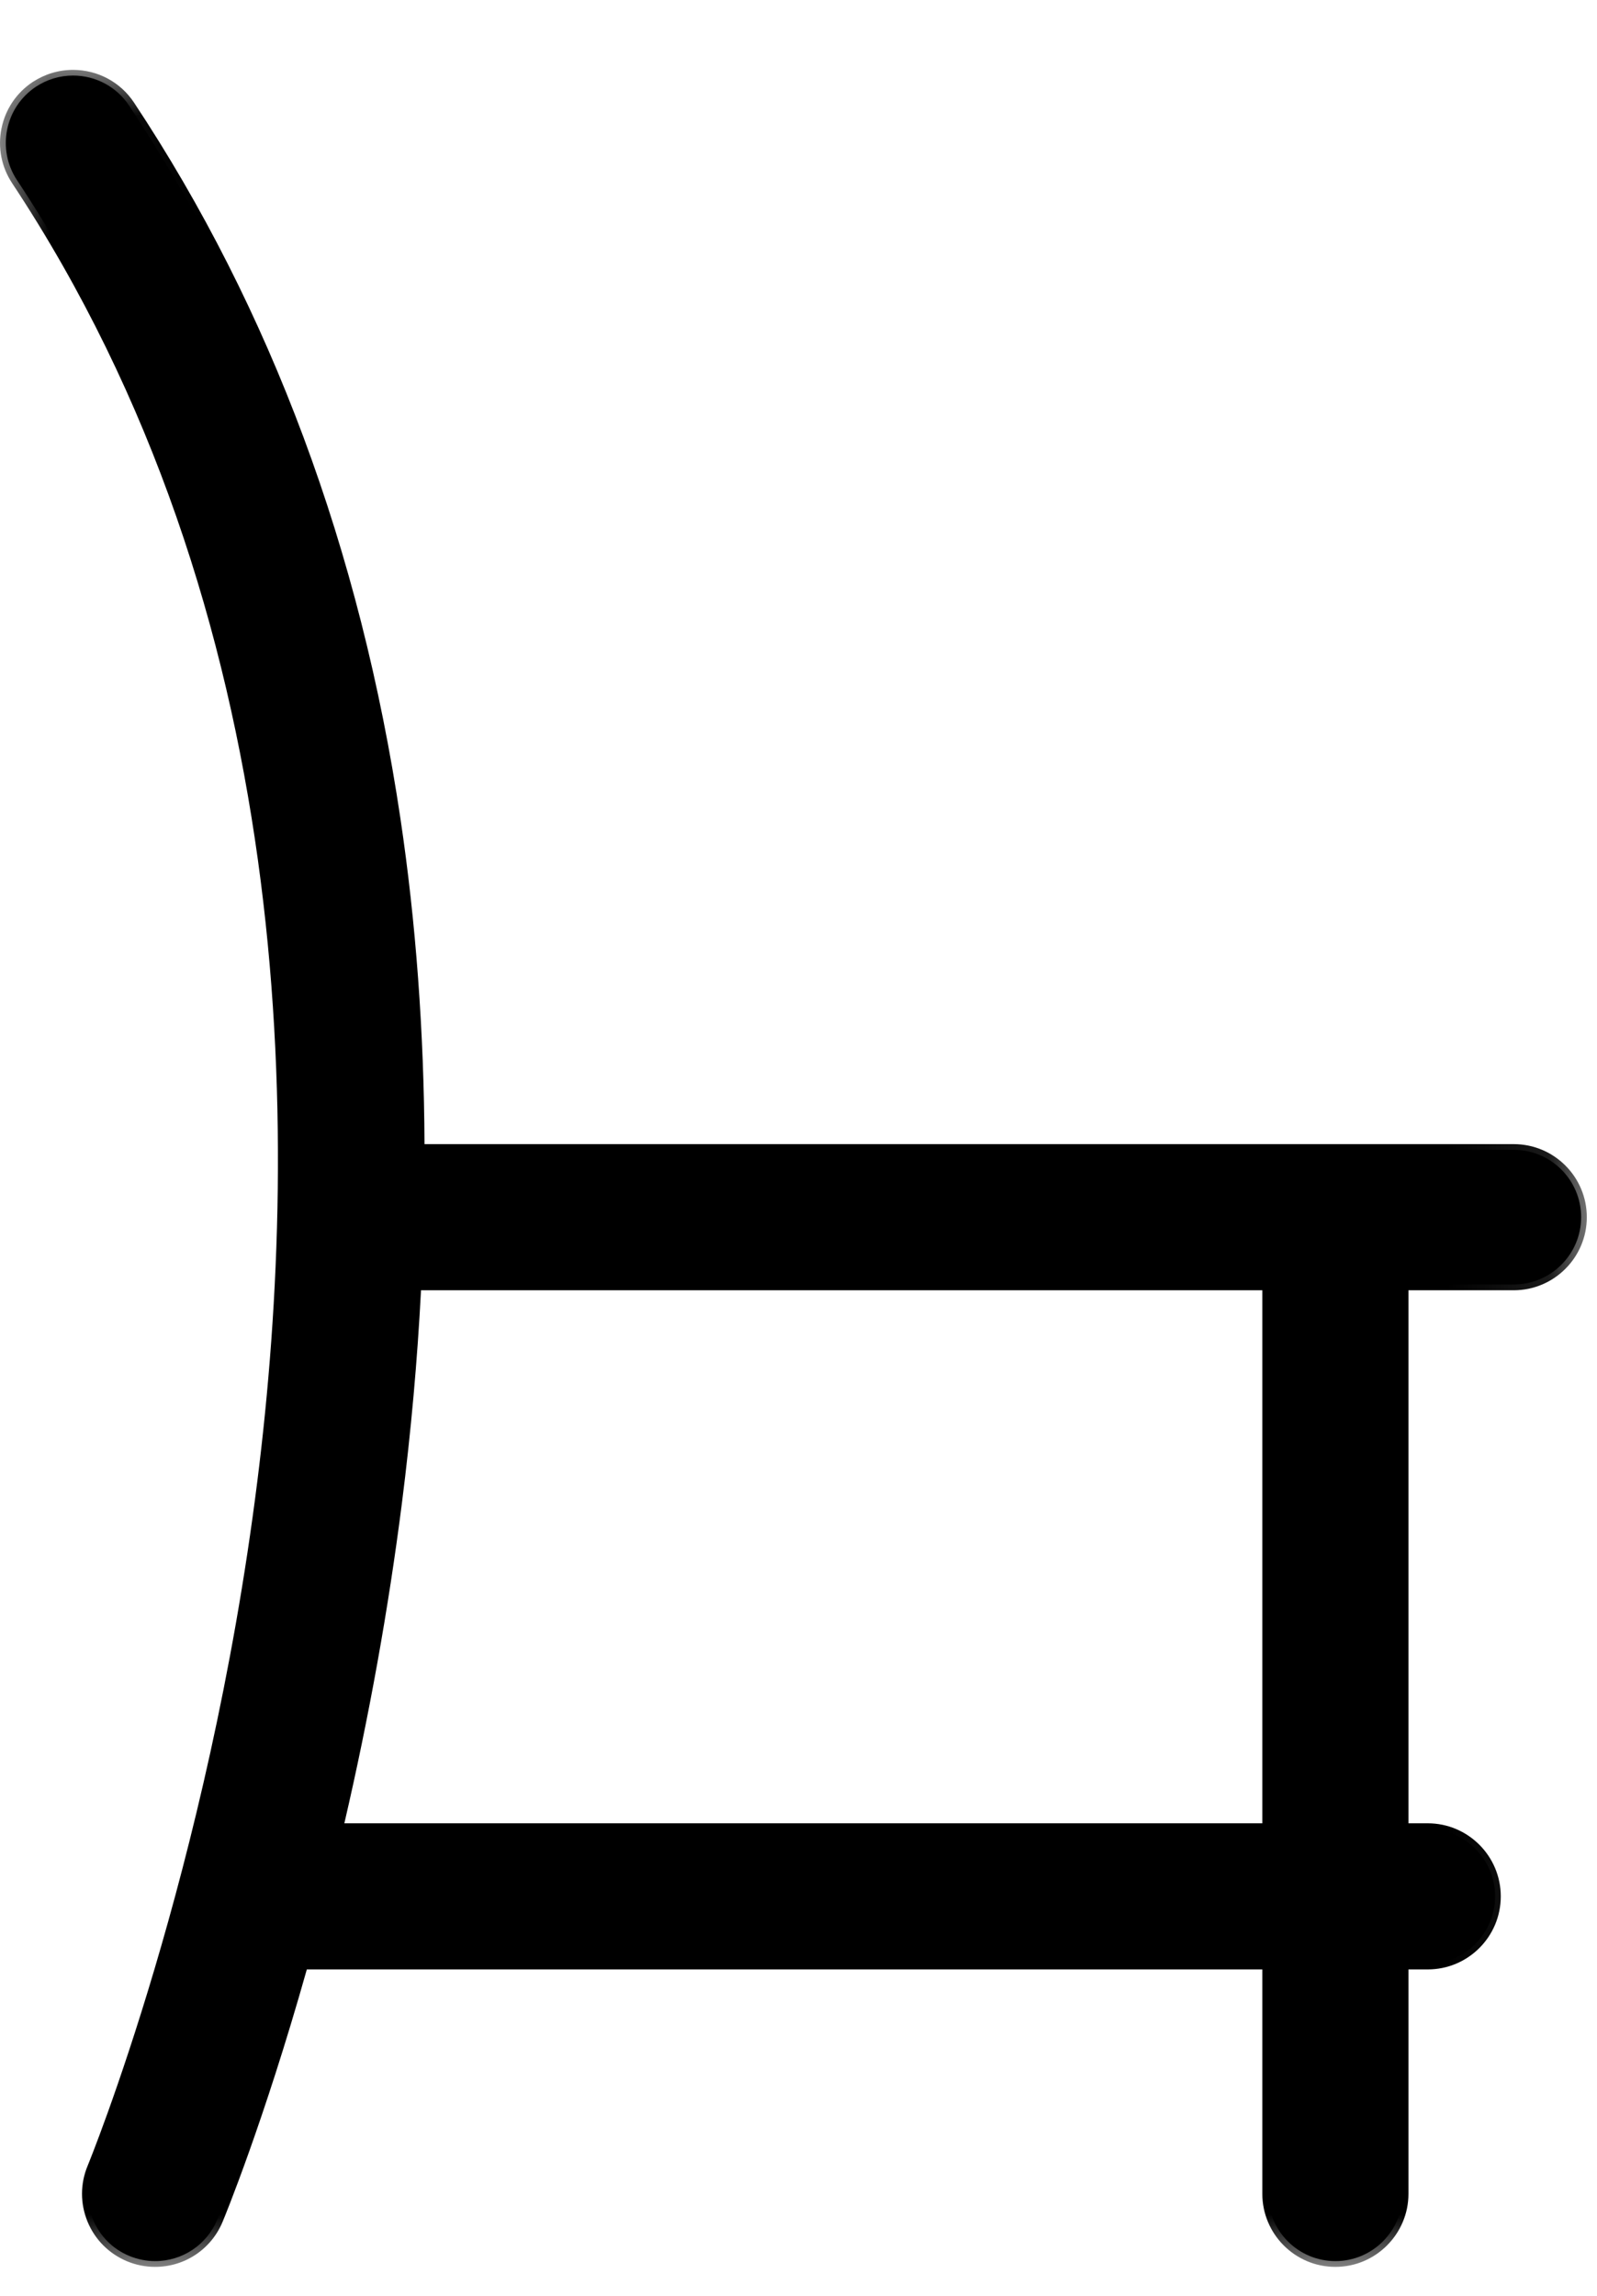 <?xml version="1.0" encoding="UTF-8"?>
<svg width="16px" height="23px" viewBox="0 0 16 23" version="1.1" xmlns="http://www.w3.org/2000/svg" xmlns:xlink="http://www.w3.org/1999/xlink">
    <!-- Generator: Sketch 51.3 (57544) - http://www.bohemiancoding.com/sketch -->
    <title>Group 6</title>
    <desc>Created with Sketch.</desc>
    <defs>
        <polygon id="path-1" points="0 0.031 15.898 0.031 15.898 22.041 0 22.041"></polygon>
    </defs>
    <g id="Welcome" stroke="none" stroke-width="1" fill="none" fill-rule="evenodd">
        <g id="CLanding" transform="translate(-812, -1814)">
            <g id="Rooms" transform="translate(0, 1411)">
                <g id="Group-15" transform="translate(810, 204)">
                    <g id="Group-12" transform="translate(0, 76)">
                        <g id="Group-14">
                            <g id="Group-6" transform="translate(2, 123.536)">
                                <path d="M12.705,17.788 L12.705,12.332 L4.163,12.332 C4.127,13.045 4.062,13.779 3.969,14.512 C3.832,15.595 3.633,16.697 3.377,17.788 L12.705,17.788 Z M1.554,22.116 C1.465,22.116 1.378,22.098 1.295,22.064 C1.129,21.995 1,21.865 0.931,21.698 C0.862,21.532 0.862,21.349 0.932,21.182 C0.944,21.153 2.14,18.253 2.636,14.31 C3.085,10.738 3.021,5.575 0.17,1.268 C-0.035,0.958 0.05,0.539 0.36,0.333 C0.471,0.26 0.599,0.221 0.732,0.221 C0.959,0.221 1.169,0.334 1.294,0.523 C2.662,2.588 3.557,4.994 3.955,7.673 C4.112,8.73 4.192,9.843 4.195,10.983 L15.166,10.983 C15.538,10.983 15.841,11.286 15.841,11.658 C15.841,12.029 15.538,12.332 15.166,12.332 L14.053,12.332 L14.053,17.788 L14.304,17.788 C14.676,17.788 14.979,18.09 14.979,18.462 C14.979,18.834 14.676,19.136 14.304,19.136 L14.053,19.136 L14.053,21.441 C14.053,21.813 13.751,22.116 13.379,22.116 C13.007,22.116 12.705,21.813 12.705,21.441 L12.705,19.136 L3.03,19.136 C2.593,20.695 2.194,21.66 2.177,21.7 C2.072,21.953 1.827,22.116 1.554,22.116 Z" id="Fill-1" fill="#000000"></path>
                                <g id="Group-5" transform="translate(0, 0.133)">
                                    <mask id="mask-2" fill="white">
                                        <use xlink:href="#path-1"></use>
                                    </mask>
                                    <g id="Clip-4"></g>
                                    <path d="M4.218,12.257 L12.647,12.257 L12.647,17.597 L3.45,17.597 C3.698,16.528 3.892,15.448 4.027,14.387 C4.118,13.67 4.182,12.954 4.218,12.257 M0.732,0.031 C0.588,0.031 0.449,0.073 0.328,0.152 C0.165,0.26 0.054,0.425 0.015,0.617 C-0.024,0.808 0.014,1.004 0.122,1.167 C2.963,5.46 3.026,10.608 2.578,14.171 C2.087,18.084 0.89,20.998 0.878,21.028 C0.803,21.208 0.803,21.407 0.877,21.588 C0.952,21.769 1.092,21.909 1.273,21.985 C1.363,22.022 1.457,22.041 1.554,22.041 C1.851,22.041 2.116,21.864 2.23,21.59 C2.247,21.549 2.642,20.594 3.074,19.061 L12.647,19.061 L12.647,21.309 C12.647,21.712 12.975,22.041 13.379,22.041 C13.782,22.041 14.111,21.712 14.111,21.309 L14.111,19.061 L14.304,19.061 C14.708,19.061 15.036,18.733 15.036,18.329 C15.036,17.926 14.708,17.597 14.304,17.597 L14.111,17.597 L14.111,12.257 L15.166,12.257 C15.57,12.257 15.898,11.928 15.898,11.525 C15.898,11.121 15.57,10.793 15.166,10.793 L4.253,10.793 C4.248,9.67 4.167,8.573 4.012,7.532 C3.612,4.844 2.715,2.431 1.343,0.359 C1.207,0.153 0.978,0.031 0.732,0.031 M3.304,17.713 L12.762,17.713 L12.762,12.141 L4.108,12.141 C4.073,12.873 4.008,13.617 3.912,14.372 C3.756,15.604 3.536,16.733 3.304,17.713 M0.732,0.146 C0.932,0.146 1.128,0.243 1.246,0.422 C2.609,2.481 3.501,4.878 3.897,7.549 C4.057,8.626 4.137,9.749 4.137,10.908 L15.166,10.908 C15.507,10.908 15.783,11.184 15.783,11.525 C15.783,11.865 15.507,12.141 15.166,12.141 L13.995,12.141 L13.995,17.713 L14.304,17.713 C14.645,17.713 14.921,17.989 14.921,18.329 C14.921,18.67 14.645,18.946 14.304,18.946 L13.995,18.946 L13.995,21.309 C13.995,21.649 13.719,21.925 13.379,21.925 C13.038,21.925 12.762,21.649 12.762,21.309 L12.762,18.946 L2.986,18.946 C2.551,20.507 2.152,21.476 2.123,21.545 C2.025,21.782 1.795,21.925 1.554,21.925 C1.475,21.925 1.395,21.91 1.317,21.878 C1.003,21.747 0.854,21.386 0.985,21.072 C0.997,21.043 2.199,18.113 2.693,14.185 C3.143,10.603 3.079,5.425 0.218,1.103 C0.03,0.819 0.108,0.437 0.392,0.249 C0.497,0.179 0.615,0.146 0.732,0.146" id="Fill-3" fill="#000000" mask="url(#mask-2)"></path>
                                </g>
                            </g>
                        </g>
                    </g>
                </g>
            </g>
        </g>
    </g>
</svg>
